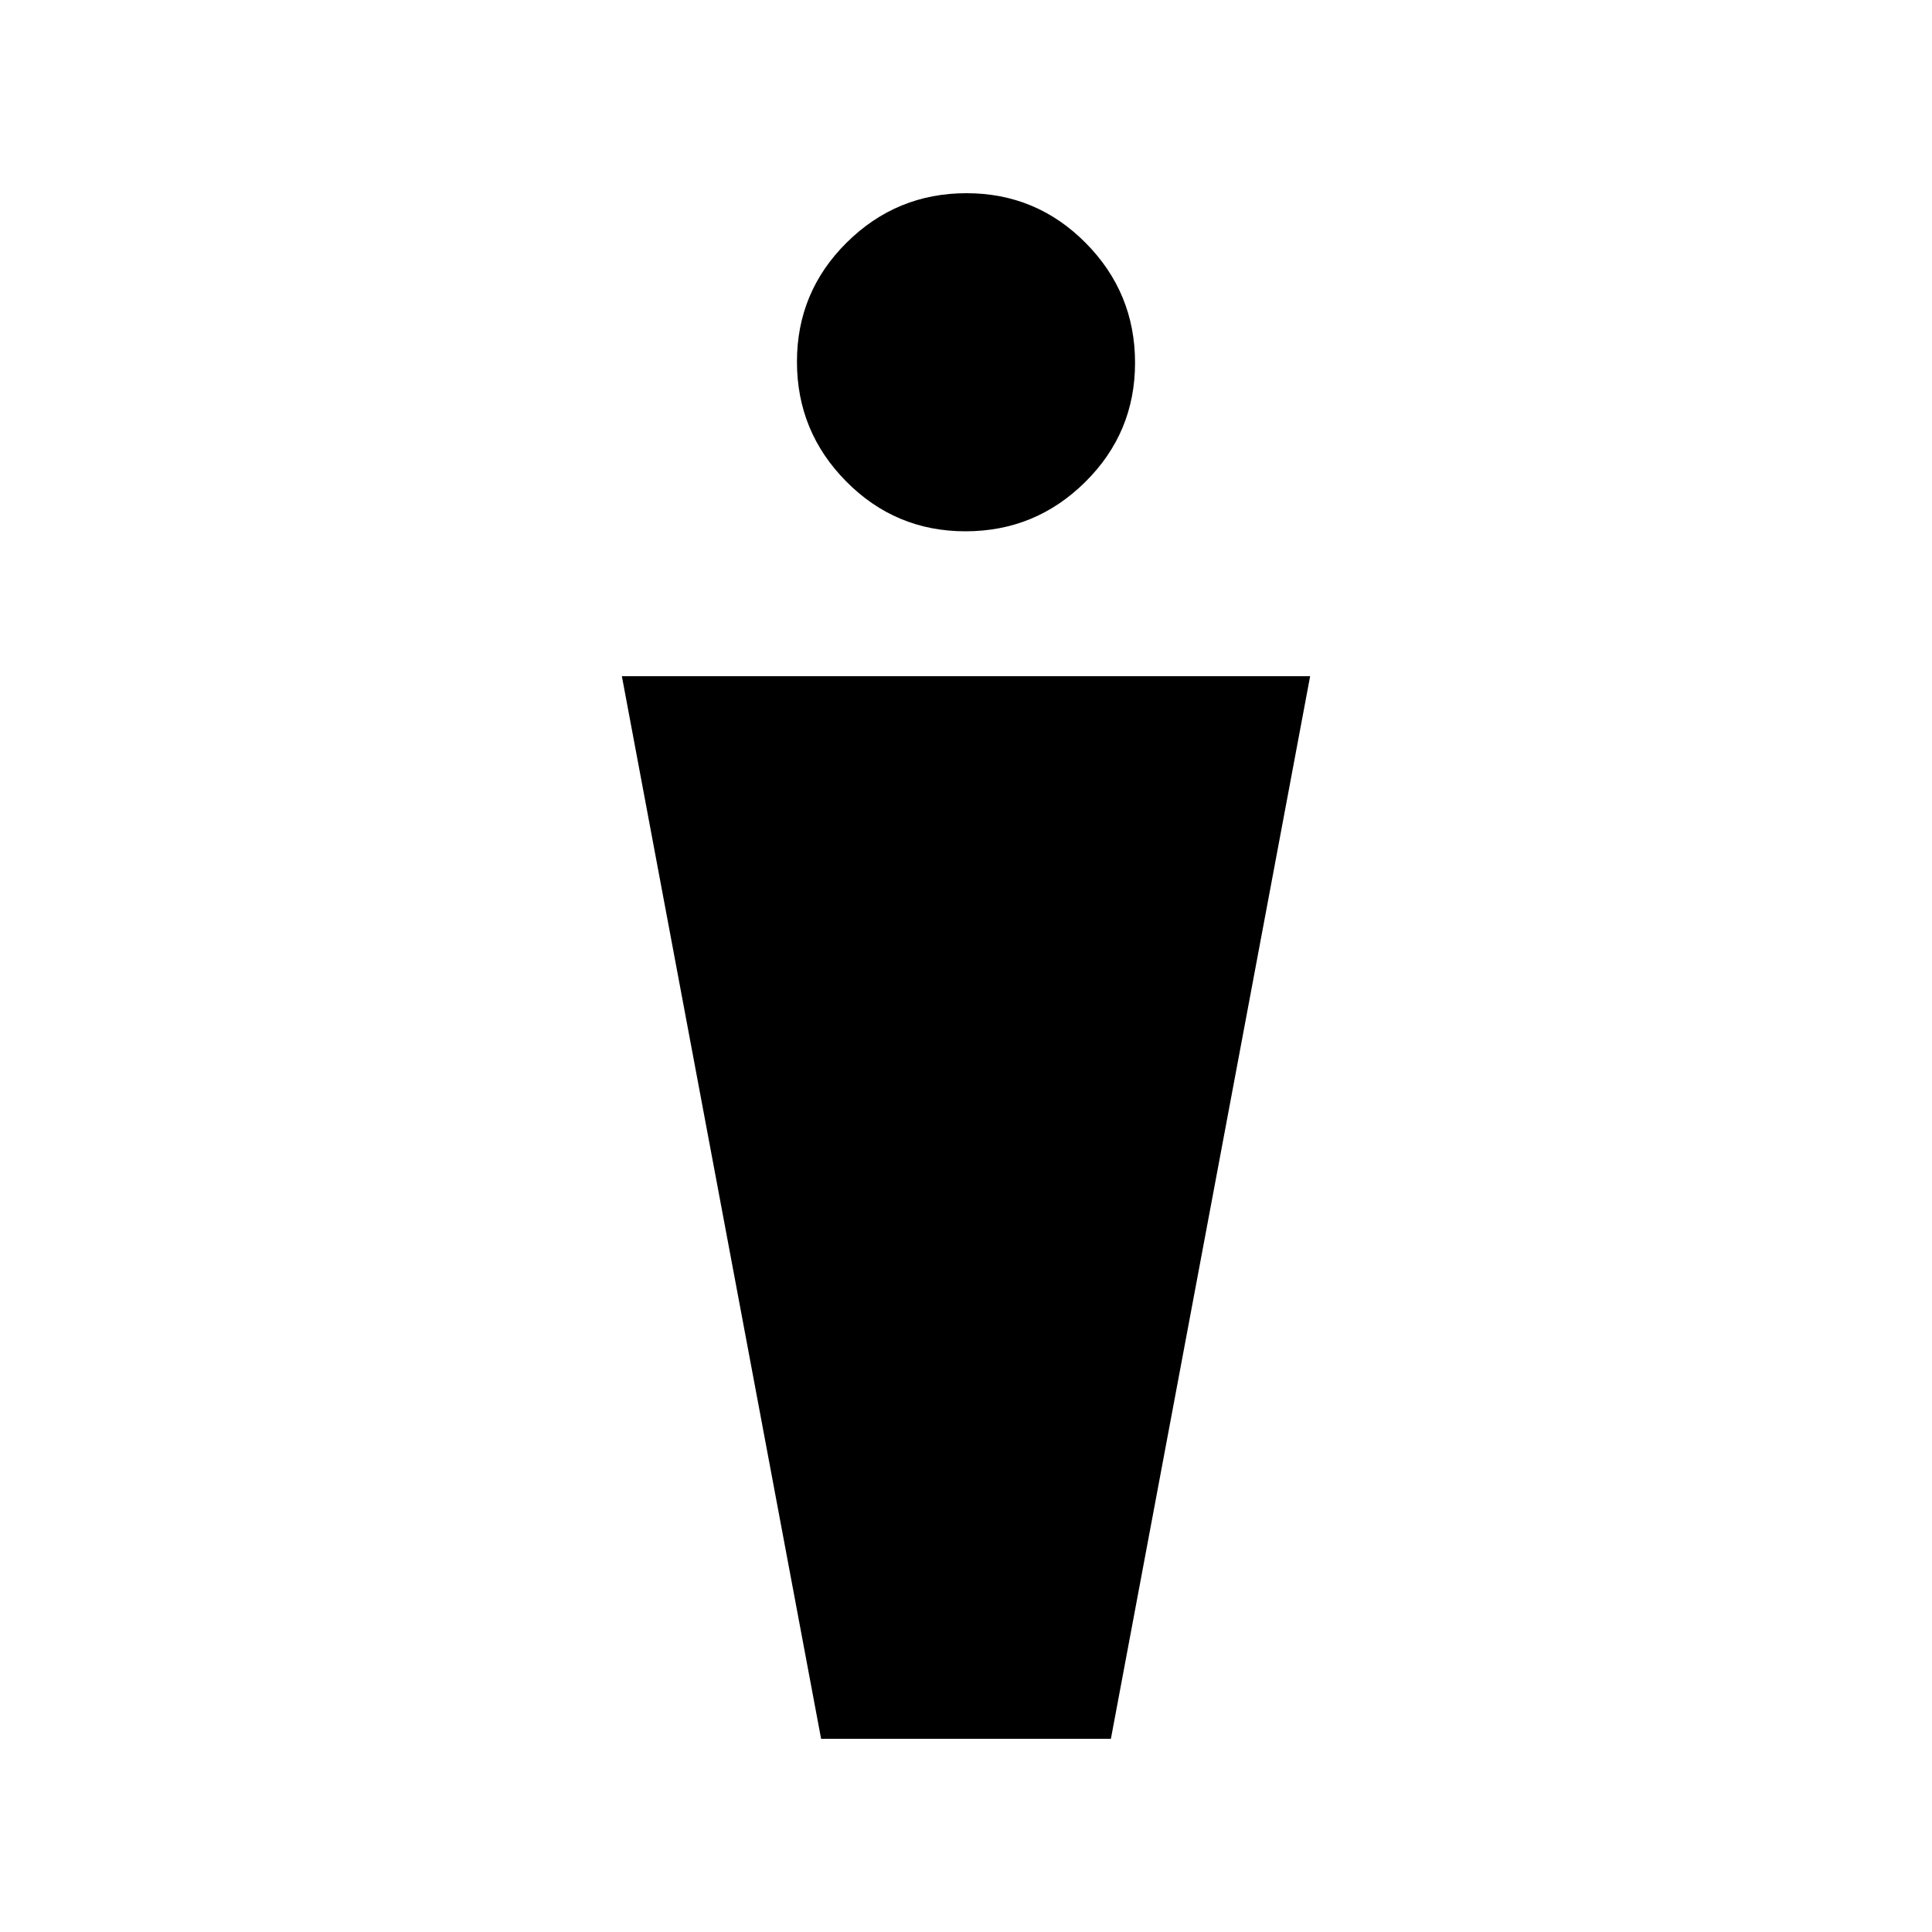 <svg xmlns="http://www.w3.org/2000/svg" height="20" viewBox="0 -960 960 960" width="20"><path d="m408-96-99-528h342L552-96H408Zm71.752-600Q445-696 420.5-720.748t-24.5-59.5Q396-815 420.748-839.5t59.5-24.5Q515-864 539.5-839.252t24.5 59.5Q564-745 539.252-720.5t-59.5 24.5Z"/></svg>